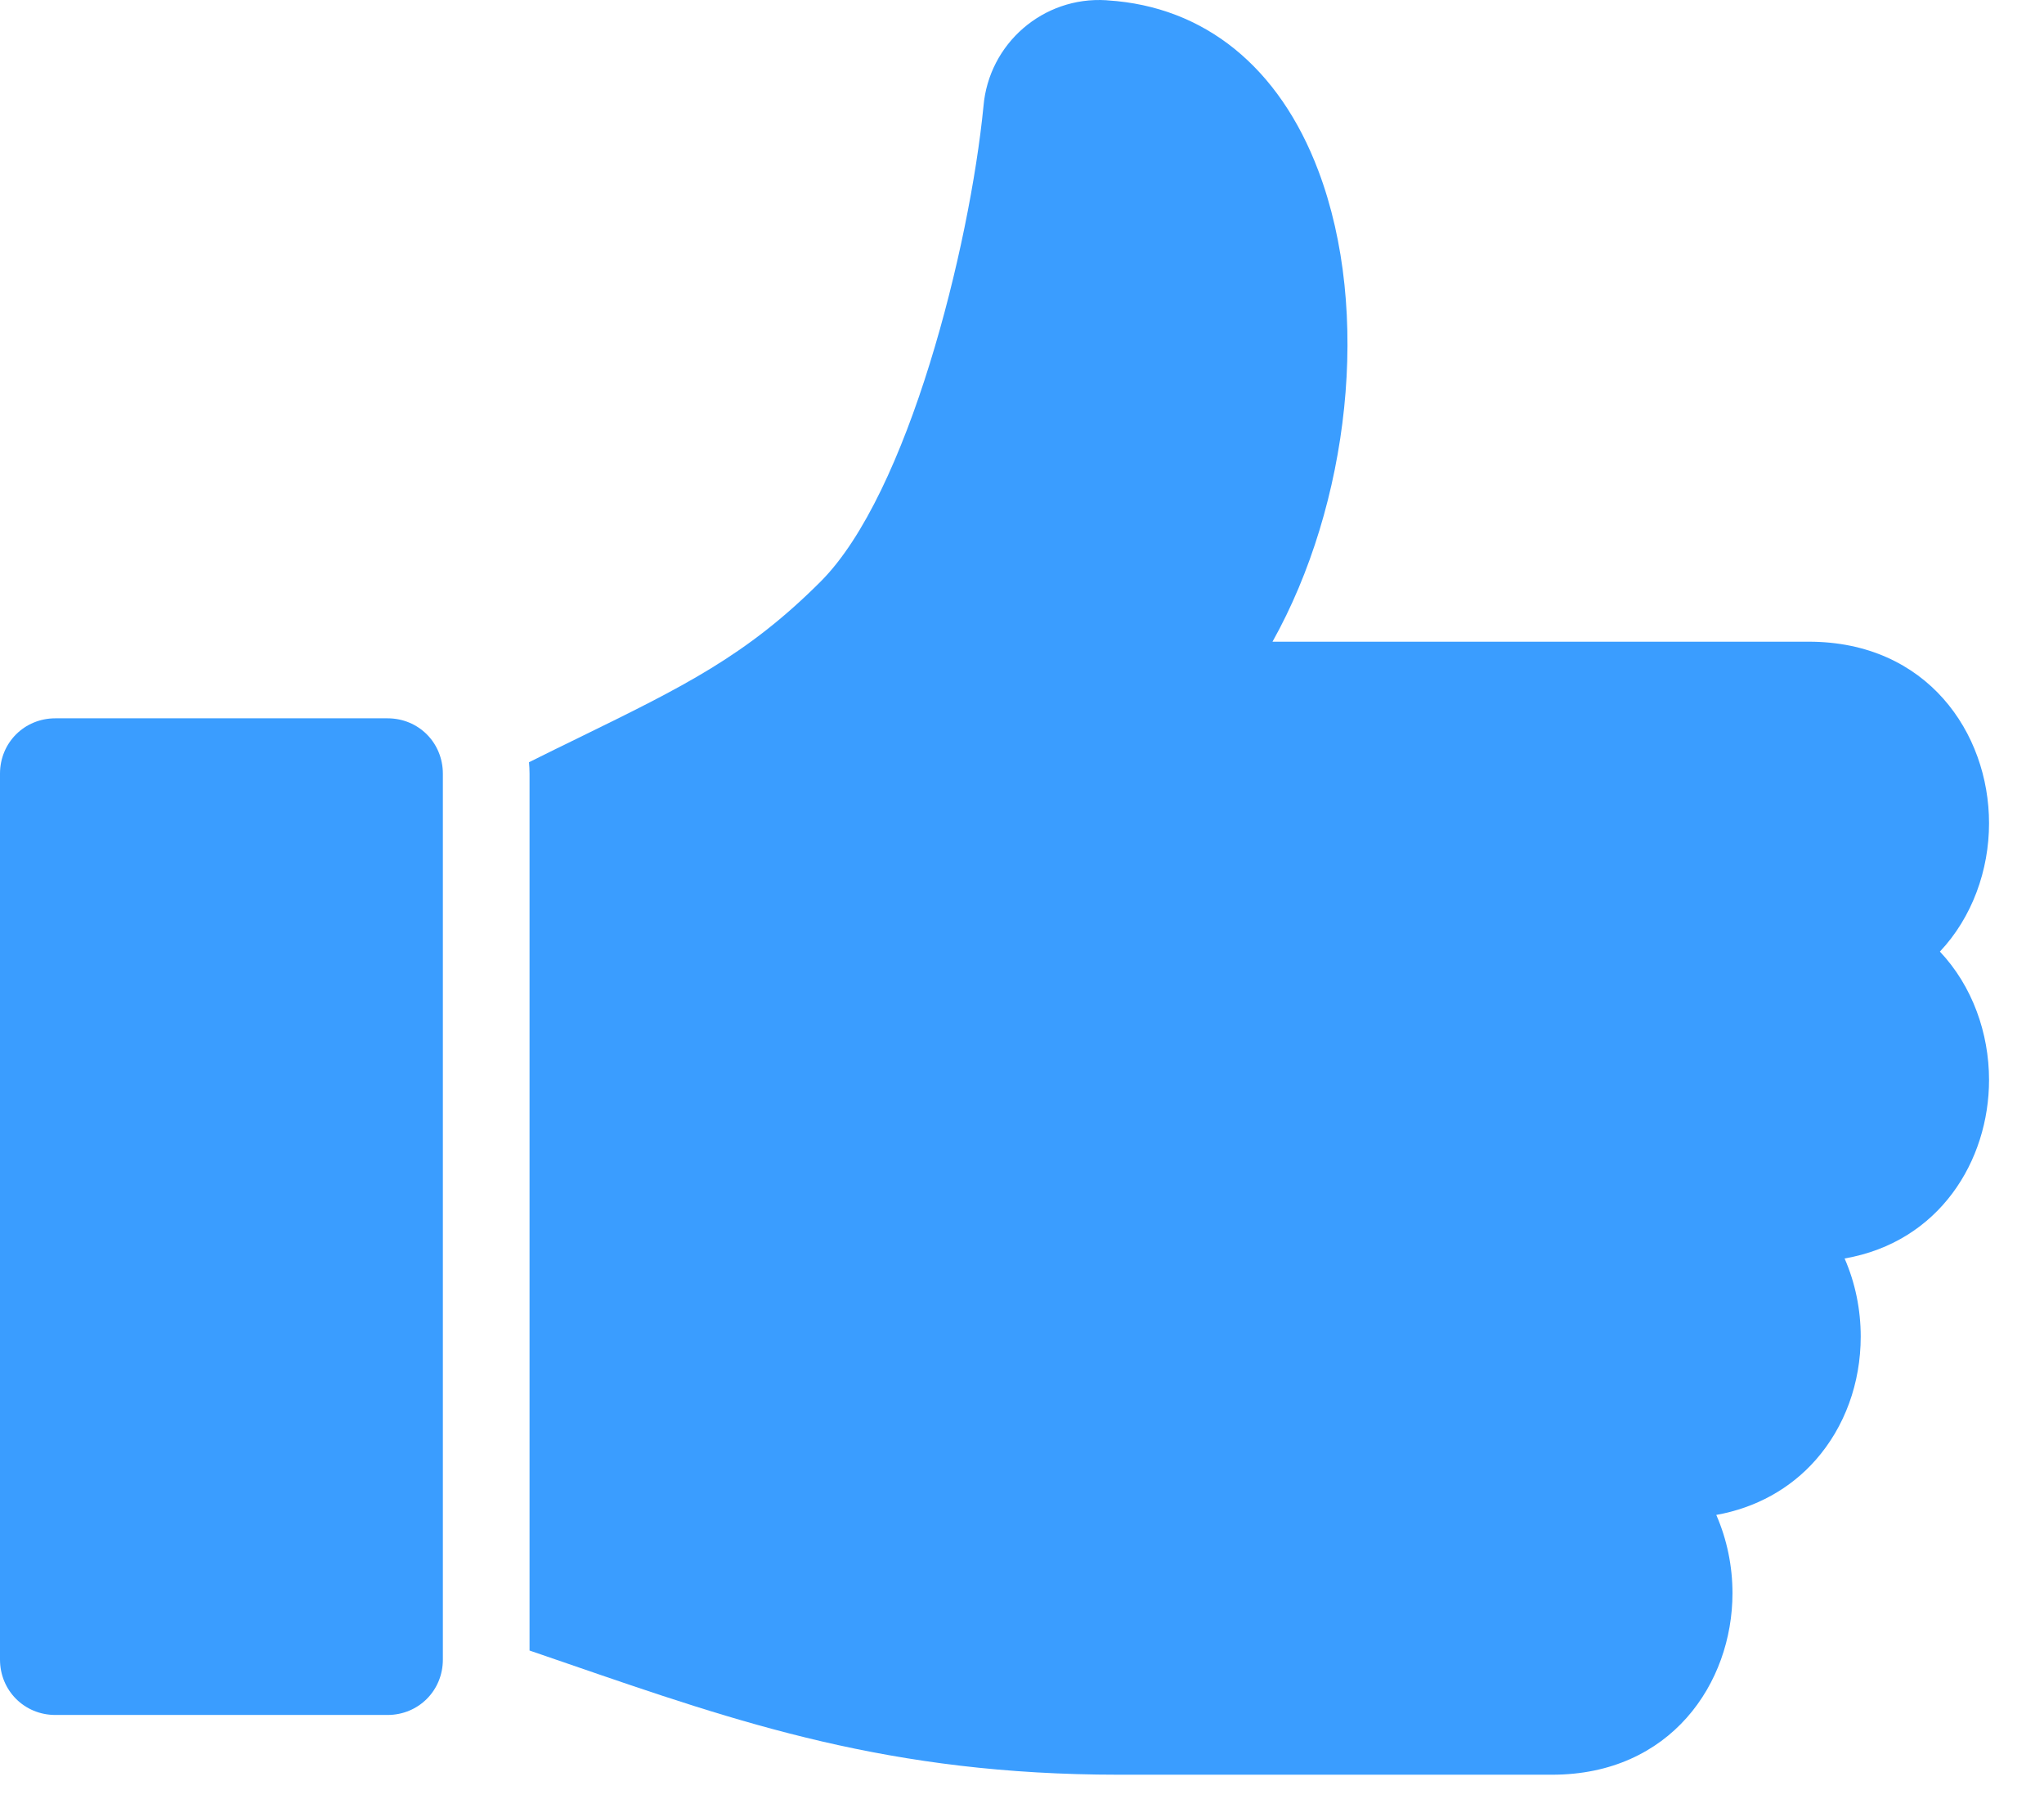 <svg width="27" height="24" viewBox="0 0 27 24" fill="none" xmlns="http://www.w3.org/2000/svg">
<path d="M5.119 9.487H0.731C0.322 9.487 0 9.809 0 10.218V21.918C0 22.328 0.322 22.65 0.731 22.65H5.119C5.528 22.65 5.85 22.328 5.85 21.918L5.85 10.219C5.85 9.809 5.529 9.487 5.119 9.487L5.119 9.487Z" fill="#3A9DFF"/>
<path d="M26.274 10.873C26.274 9.681 25.456 8.475 23.893 8.475H16.809C17.821 6.665 18.119 4.119 17.415 2.256C16.898 0.886 15.911 0.086 14.633 0.005L14.612 0.003C13.78 -0.048 13.061 0.575 12.991 1.405C12.809 3.253 11.999 6.522 10.839 7.682C9.862 8.659 9.026 9.068 7.64 9.746C7.439 9.844 7.22 9.951 6.988 10.067C6.992 10.117 6.995 10.167 6.995 10.219V21.799C7.162 21.857 7.327 21.913 7.49 21.969C9.778 22.758 11.755 23.439 14.777 23.439H20.504C22.067 23.439 22.885 22.232 22.885 21.041C22.885 20.687 22.813 20.333 22.671 20.008C23.192 19.915 23.648 19.664 23.985 19.281C24.368 18.846 24.579 18.267 24.579 17.652C24.579 17.299 24.508 16.945 24.366 16.621C25.621 16.404 26.274 15.327 26.274 14.263C26.274 13.645 26.054 13.023 25.625 12.568C26.053 12.113 26.274 11.491 26.274 10.873L26.274 10.873Z" fill="#3A9DFF"/>
</svg>
